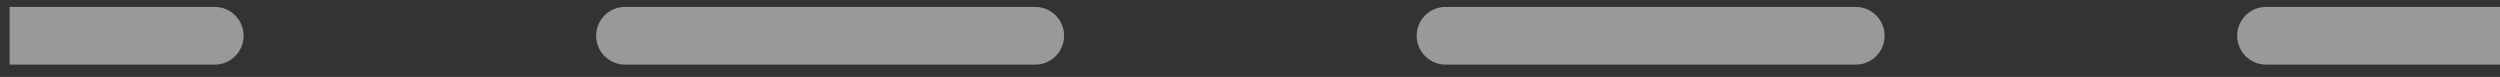 <svg width="130" height="4" viewBox="0 0 130 4" fill="none" xmlns="http://www.w3.org/2000/svg">
<rect x="0" y="0" width="130" height="4" fill="#333333" stroke="none"/>
<path d="M128.5 3.36L130 3.36L130 0.36L128.5 0.36L128.5 3.36ZM11.167 3.36C11.995 3.36 12.667 2.688 12.667 1.86C12.667 1.032 11.995 0.36 11.167 0.36L11.167 3.36ZM32.5 0.36C31.672 0.36 31 1.032 31 1.86C31 2.688 31.672 3.36 32.5 3.36L32.5 0.36ZM53.833 3.36C54.662 3.36 55.333 2.688 55.333 1.86C55.333 1.032 54.662 0.36 53.833 0.36L53.833 3.36ZM75.167 0.36C74.338 0.36 73.667 1.032 73.667 1.86C73.667 2.688 74.338 3.36 75.167 3.36L75.167 0.36ZM96.5 3.36C97.328 3.36 98 2.688 98 1.86C98 1.032 97.328 0.36 96.5 0.36L96.5 3.36ZM117.833 0.36C117.005 0.36 116.333 1.032 116.333 1.86C116.333 2.688 117.005 3.36 117.833 3.36L117.833 0.36ZM0.5 3.36L11.167 3.36L11.167 0.36L0.5 0.36L0.5 3.36ZM32.5 3.36L53.833 3.36L53.833 0.36L32.5 0.36L32.5 3.36ZM75.167 3.36L96.5 3.36L96.5 0.36L75.167 0.36L75.167 3.36ZM117.833 3.36L128.5 3.36L128.5 0.36L117.833 0.36L117.833 3.36Z" fill="white" fill-opacity="0.5"/>
</svg>

